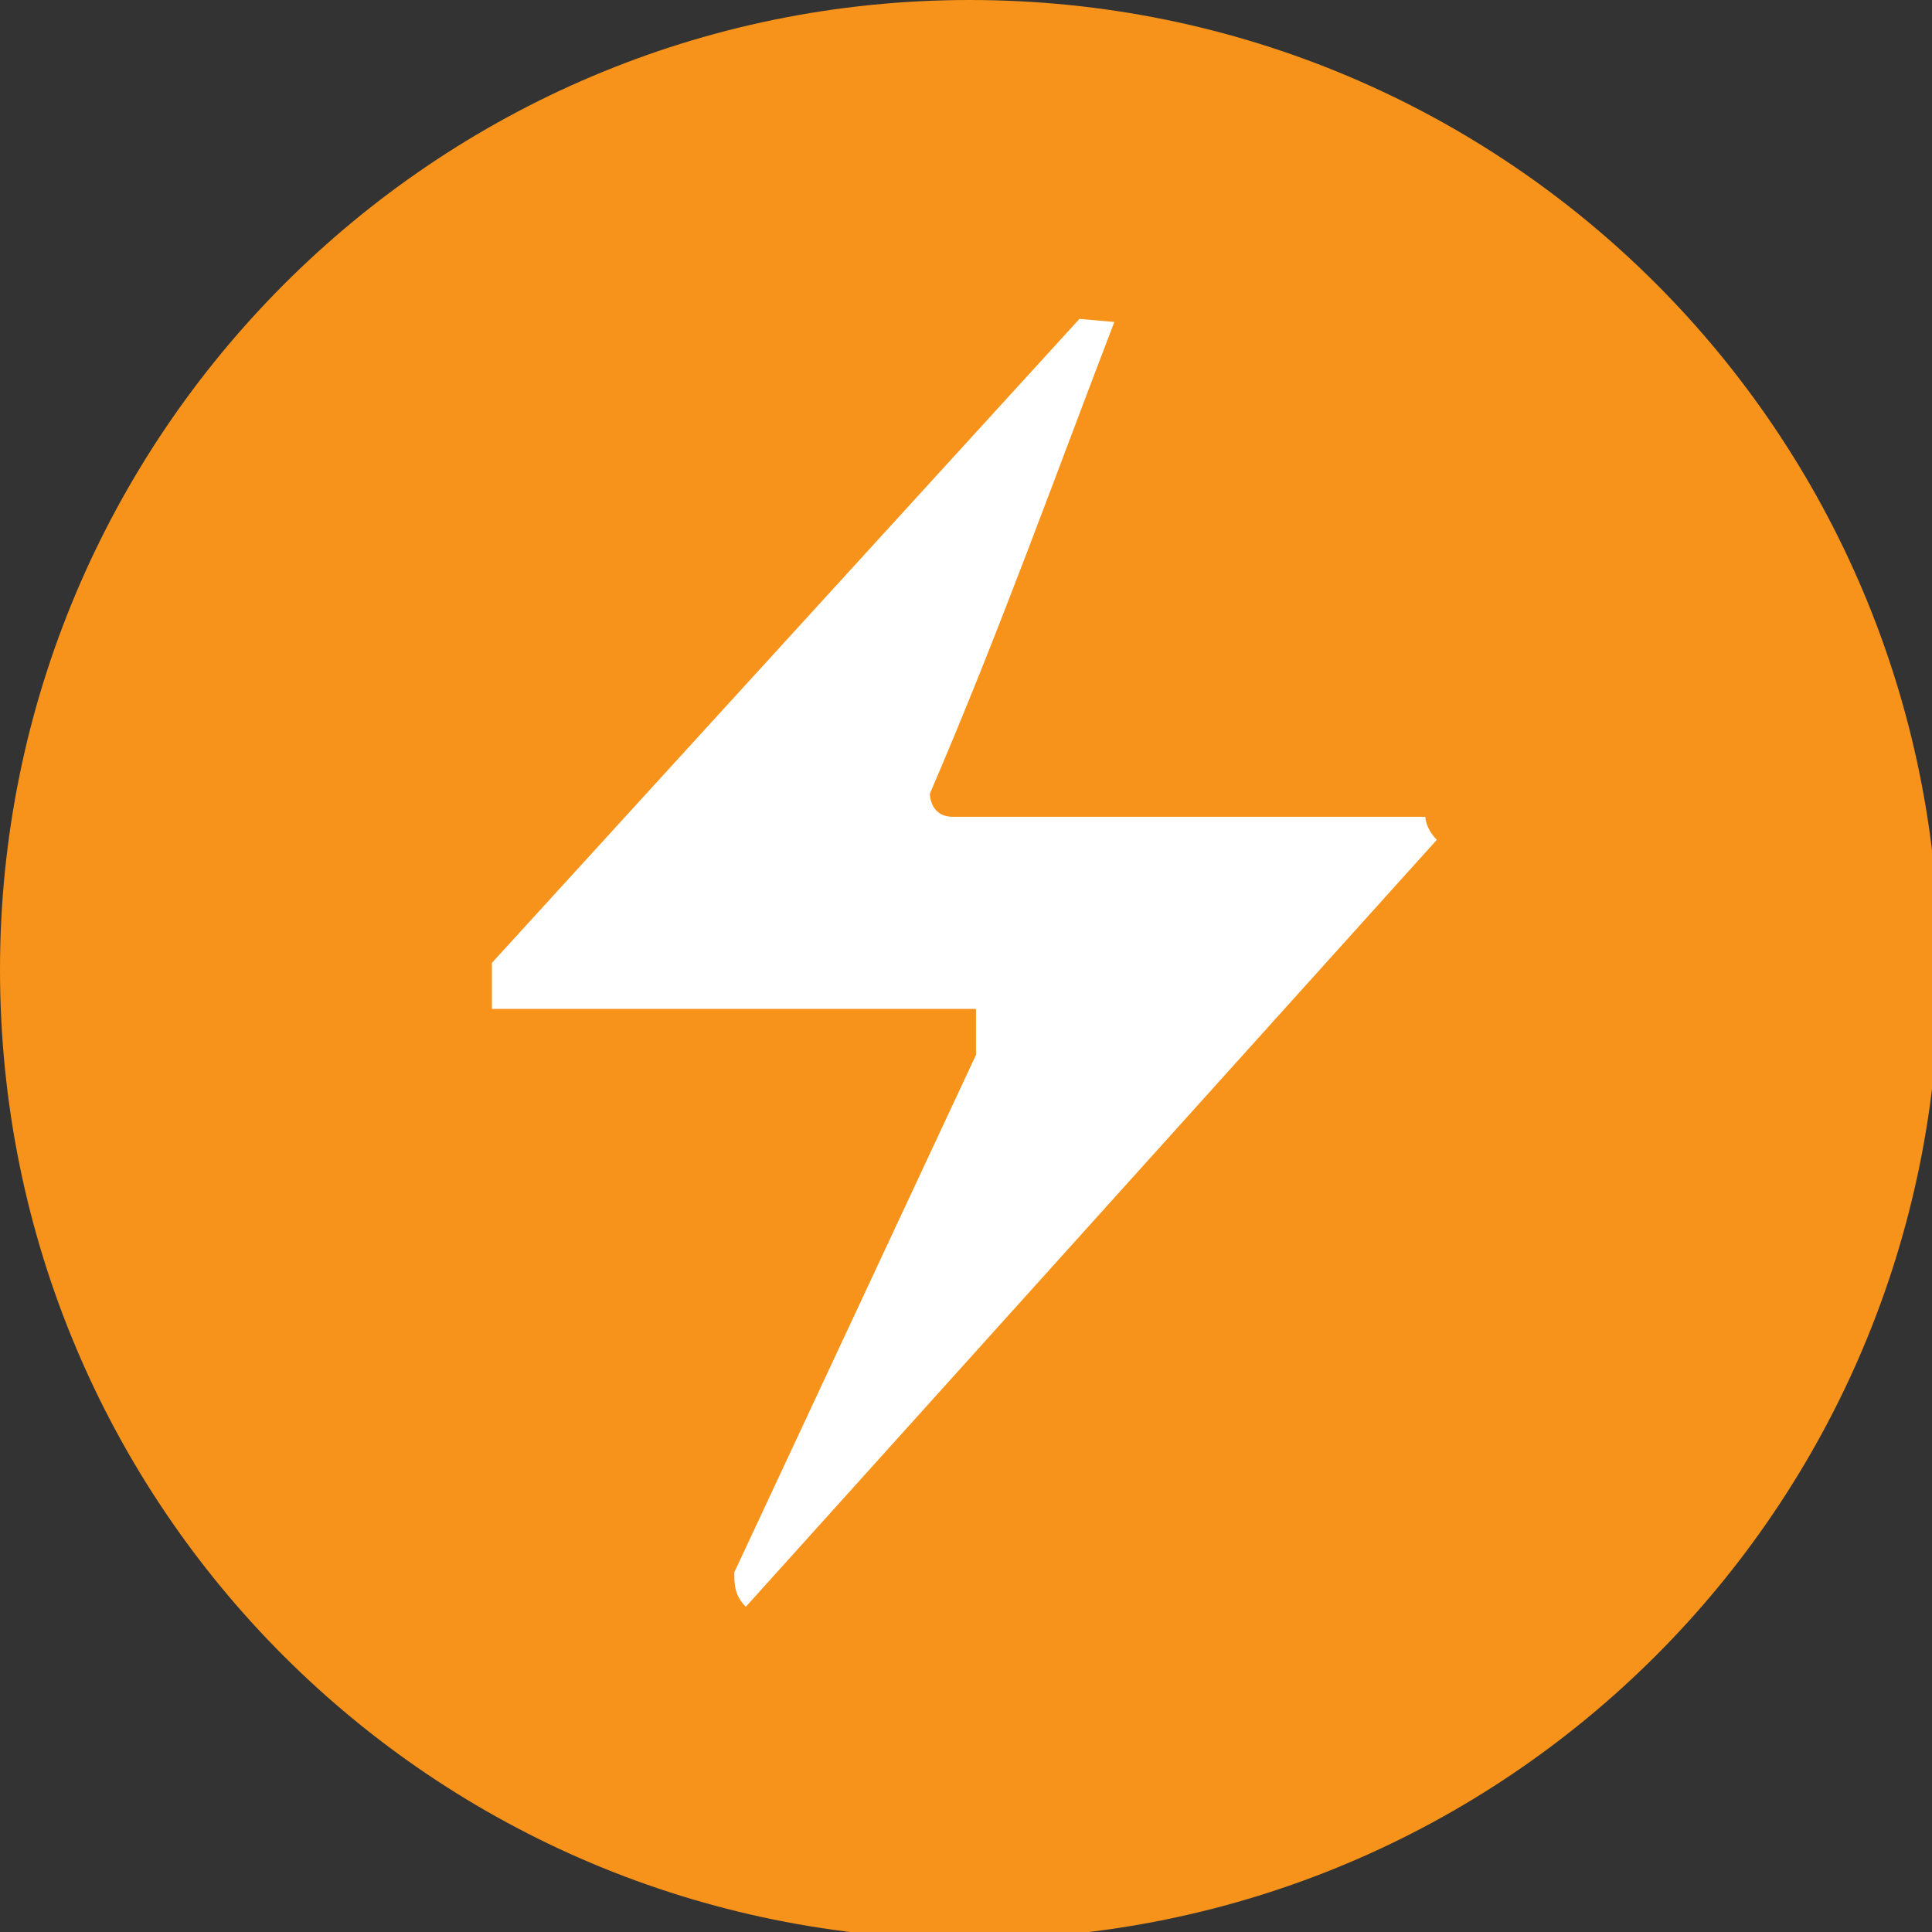<?xml version="1.0" encoding="UTF-8"?>
<svg width="267" height="267" version="1.1" viewBox="0 0 267 267" xml:space="preserve" xmlns="http://www.w3.org/2000/svg">
	<rect x="0" y="0" width="267" height="267" fill="#333333" stroke="none"/>
	<path id="Ellipse" d="m0 134c0-73.7 59.8-134 134-134s134 59.8 134 134-59.8 134-134 134-134-59.8-134-134z" fill="#f7931a"/>
	<path d="m154 44.5c-7.96 20.7-15.9 42.9-25.5 65.2 0 0 0 3.18 3.18 3.18h65.3s0 1.59 1.59 3.18l-95.5 106c-1.59-1.59-1.59-3.18-1.59-4.77l33.4-71.5v-6.36h-66.9v-6.36l81.2-89z" fill="#fff"/>
</svg>
